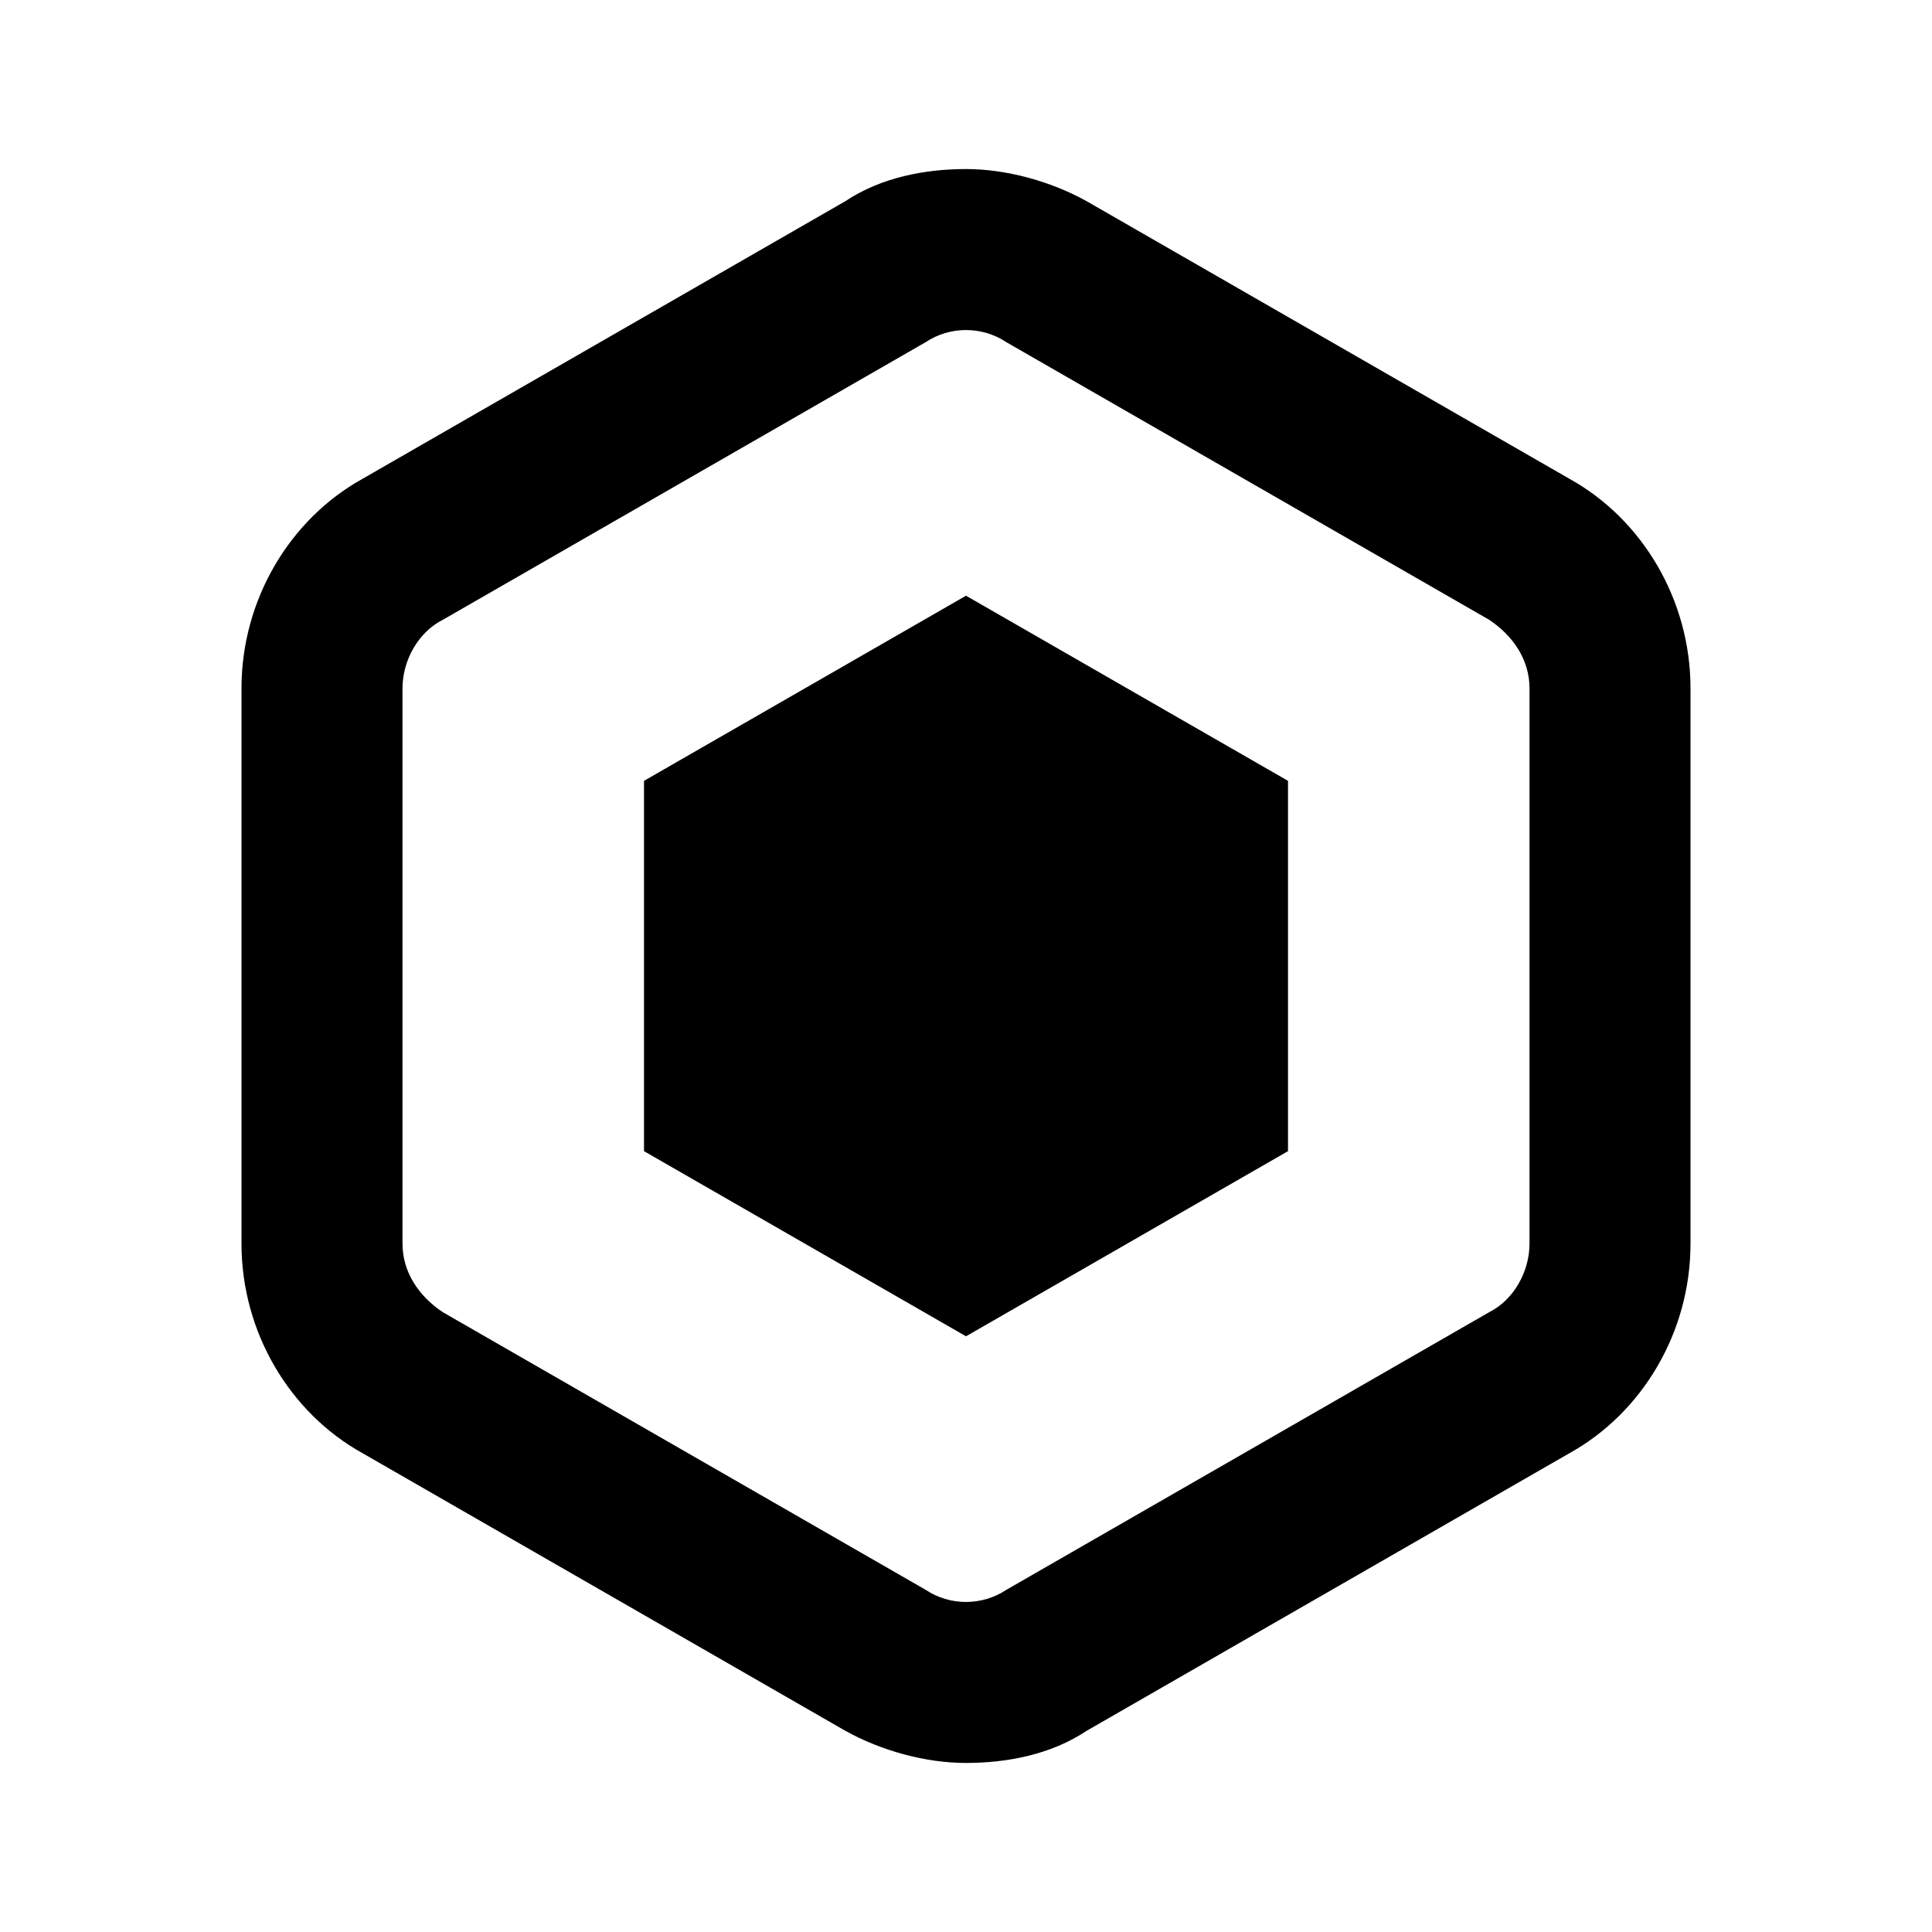 <svg height="48" viewBox="0 0 48 48" width="48" xmlns="http://www.w3.org/2000/svg"><g><path d="m32 19.4v9.2l-8 4.6-8-4.6v-9.2l8-4.6z"/><path d="m39 11.9-12-6.9c-.9-.5-2-.8-3-.8s-2.1.2-3 .8l-12 6.9c-1.8 1-3 3-3 5.2v13.8c0 2.2 1.2 4.2 3 5.2l12 6.9c.9.5 2 .8 3 .8s2.1-.2 3-.8l12-6.9c1.8-1 3-3 3-5.2v-13.8c0-2.2-1.2-4.2-3-5.2zm-1 19c0 .7-.4 1.4-1 1.7l-12 6.9c-.6.4-1.4.4-2 0l-12-6.9c-.6-.4-1-1-1-1.7v-13.8c0-.7.4-1.4 1-1.7l12-6.9c.6-.4 1.4-.4 2 0l12 6.9c.6.4 1 1 1 1.7z"/></g></svg>